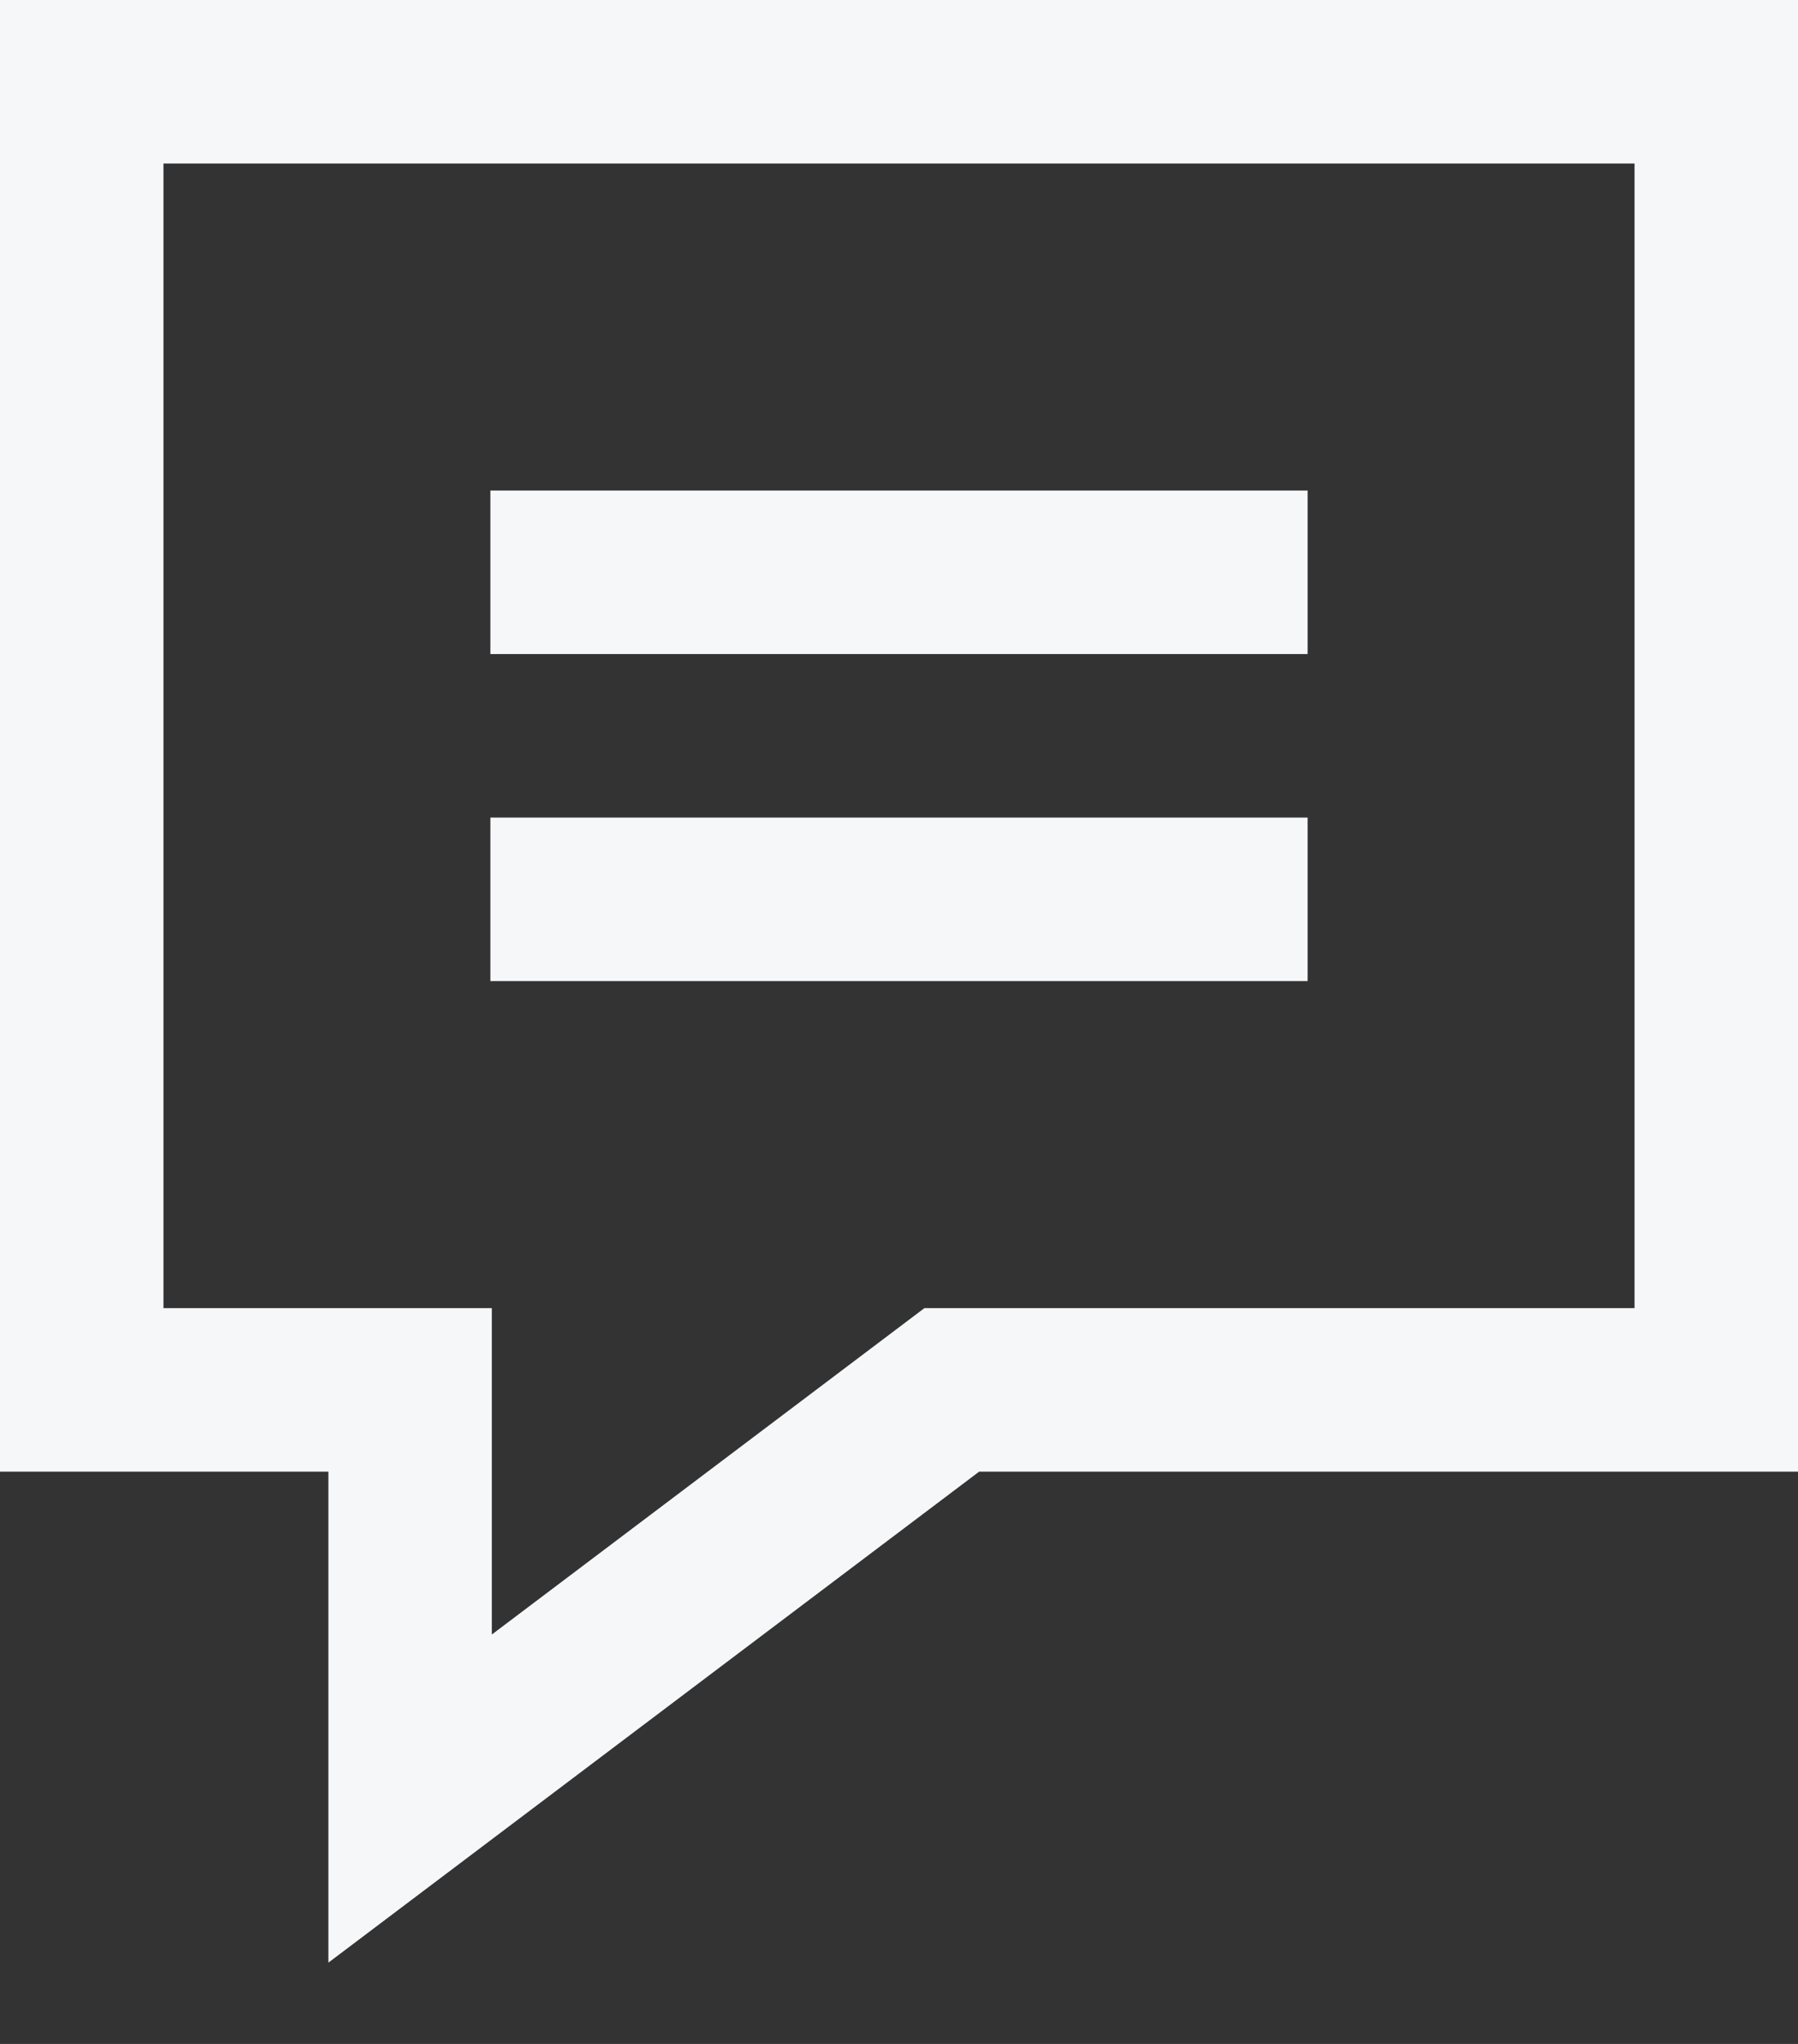 <?xml version="1.0" encoding="UTF-8"?>
<svg width="22px" height="25px" viewBox="0 0 22 25" version="1.1" xmlns="http://www.w3.org/2000/svg" xmlns:xlink="http://www.w3.org/1999/xlink">
    <rect x="0" y="0" width="22" height="25" fill="#333333" stroke="none"/>
    <!-- Generator: Sketch 55.2 (78181) - https://sketchapp.com -->
    <title>icon/talk/white</title>
    <desc>Created with Sketch.</desc>
    <g id="icon/talk/white" stroke="none" stroke-width="1" fill="none" fill-rule="evenodd">
        <path d="M1,1 L1,17 L5.018,17 L5.018,21.999 L11.646,17 L21,17 L21,1 L1,1 Z" id="Rectangle" stroke="#F5F7F8" stroke-width="2"></path>
        <path d="M7,7 L15,7" id="Line" stroke="#F5F7F8" stroke-width="2" stroke-linecap="square"></path>
        <path d="M7,11 L15,11" id="Line-Copy" stroke="#F5F7F8" stroke-width="2" stroke-linecap="square"></path>
    </g>
</svg>